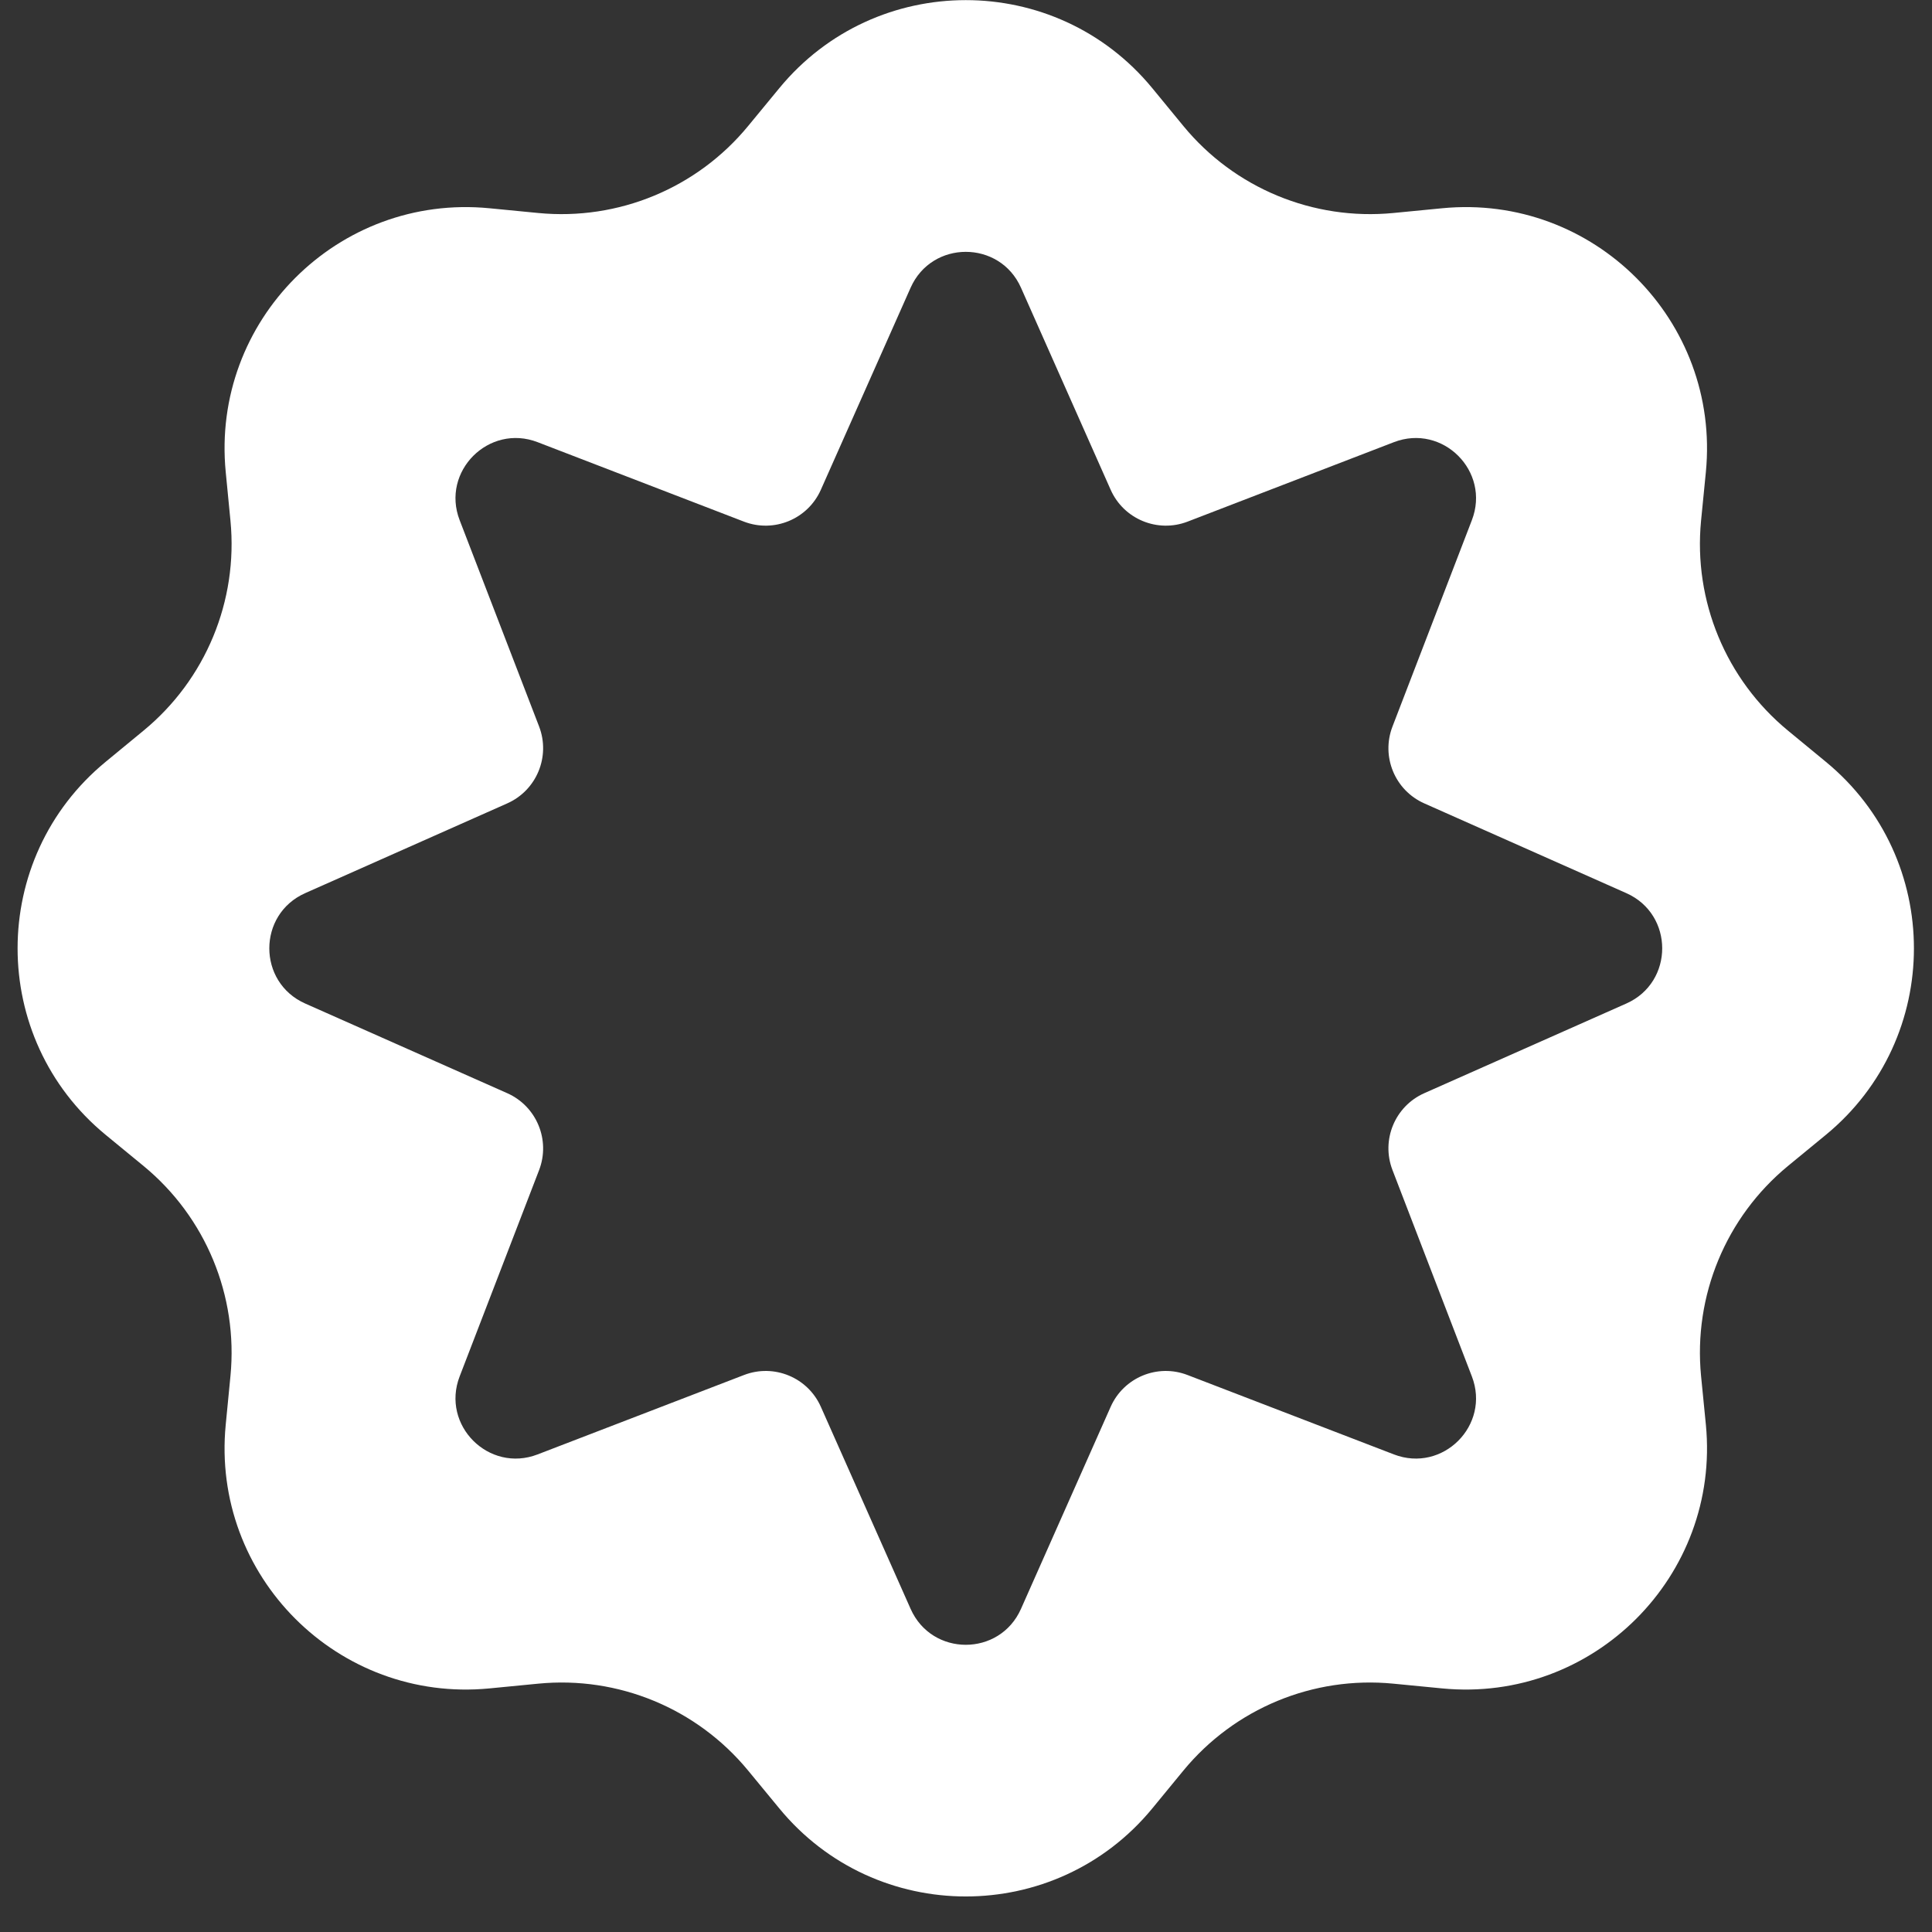 <svg width="24" height="24" viewBox="0 0 24 24" fill="none" xmlns="http://www.w3.org/2000/svg">
<rect x="0" y="0" width="24" height="24" fill="#333333" stroke="none"/>
<path fill-rule="evenodd" clip-rule="evenodd" d="M14.314 1.095C13.114 -0.363 10.881 -0.363 9.681 1.095L9.293 1.566C8.658 2.338 7.681 2.742 6.687 2.646L6.08 2.587C4.2 2.404 2.621 3.983 2.804 5.863L2.863 6.47C2.959 7.464 2.555 8.441 1.783 9.076L1.312 9.464C-0.146 10.664 -0.146 12.897 1.312 14.097L1.783 14.484C2.555 15.119 2.959 16.096 2.863 17.091L2.804 17.698C2.621 19.577 4.2 21.156 6.08 20.974L6.687 20.915C7.681 20.818 8.658 21.223 9.293 21.994L9.681 22.465C10.881 23.923 13.114 23.923 14.314 22.465L14.701 21.994C15.336 21.223 16.313 20.818 17.308 20.915L17.915 20.974C19.794 21.156 21.373 19.577 21.191 17.698L21.131 17.091C21.035 16.096 21.44 15.119 22.211 14.484L22.682 14.097C24.14 12.897 24.14 10.664 22.682 9.464L22.211 9.076C21.44 8.441 21.035 7.464 21.131 6.47L21.191 5.863C21.373 3.983 19.794 2.404 17.915 2.587L17.308 2.646C16.313 2.742 15.336 2.338 14.701 1.566L14.314 1.095ZM12.683 3.574C12.419 2.98 11.576 2.98 11.312 3.574L10.197 6.084C10.035 6.449 9.615 6.623 9.242 6.48L6.679 5.493C6.073 5.259 5.476 5.856 5.71 6.462L6.697 9.025C6.84 9.398 6.666 9.818 6.301 9.98L3.791 11.095C3.197 11.359 3.197 12.202 3.791 12.466L6.301 13.58C6.666 13.742 6.84 14.162 6.697 14.535L5.71 17.098C5.476 17.705 6.073 18.301 6.679 18.067L9.242 17.081C9.615 16.937 10.035 17.111 10.197 17.476L11.312 19.986C11.576 20.581 12.419 20.581 12.683 19.986L13.797 17.476C13.959 17.111 14.379 16.937 14.752 17.081L17.315 18.067C17.922 18.301 18.518 17.705 18.284 17.098L17.298 14.535C17.154 14.162 17.328 13.742 17.693 13.58L20.203 12.466C20.797 12.202 20.797 11.359 20.203 11.095L17.693 9.98C17.328 9.818 17.154 9.398 17.298 9.025L18.284 6.462C18.518 5.856 17.922 5.259 17.315 5.493L14.752 6.48C14.379 6.623 13.959 6.449 13.797 6.084L12.683 3.574Z" fill="white"/>
</svg>
